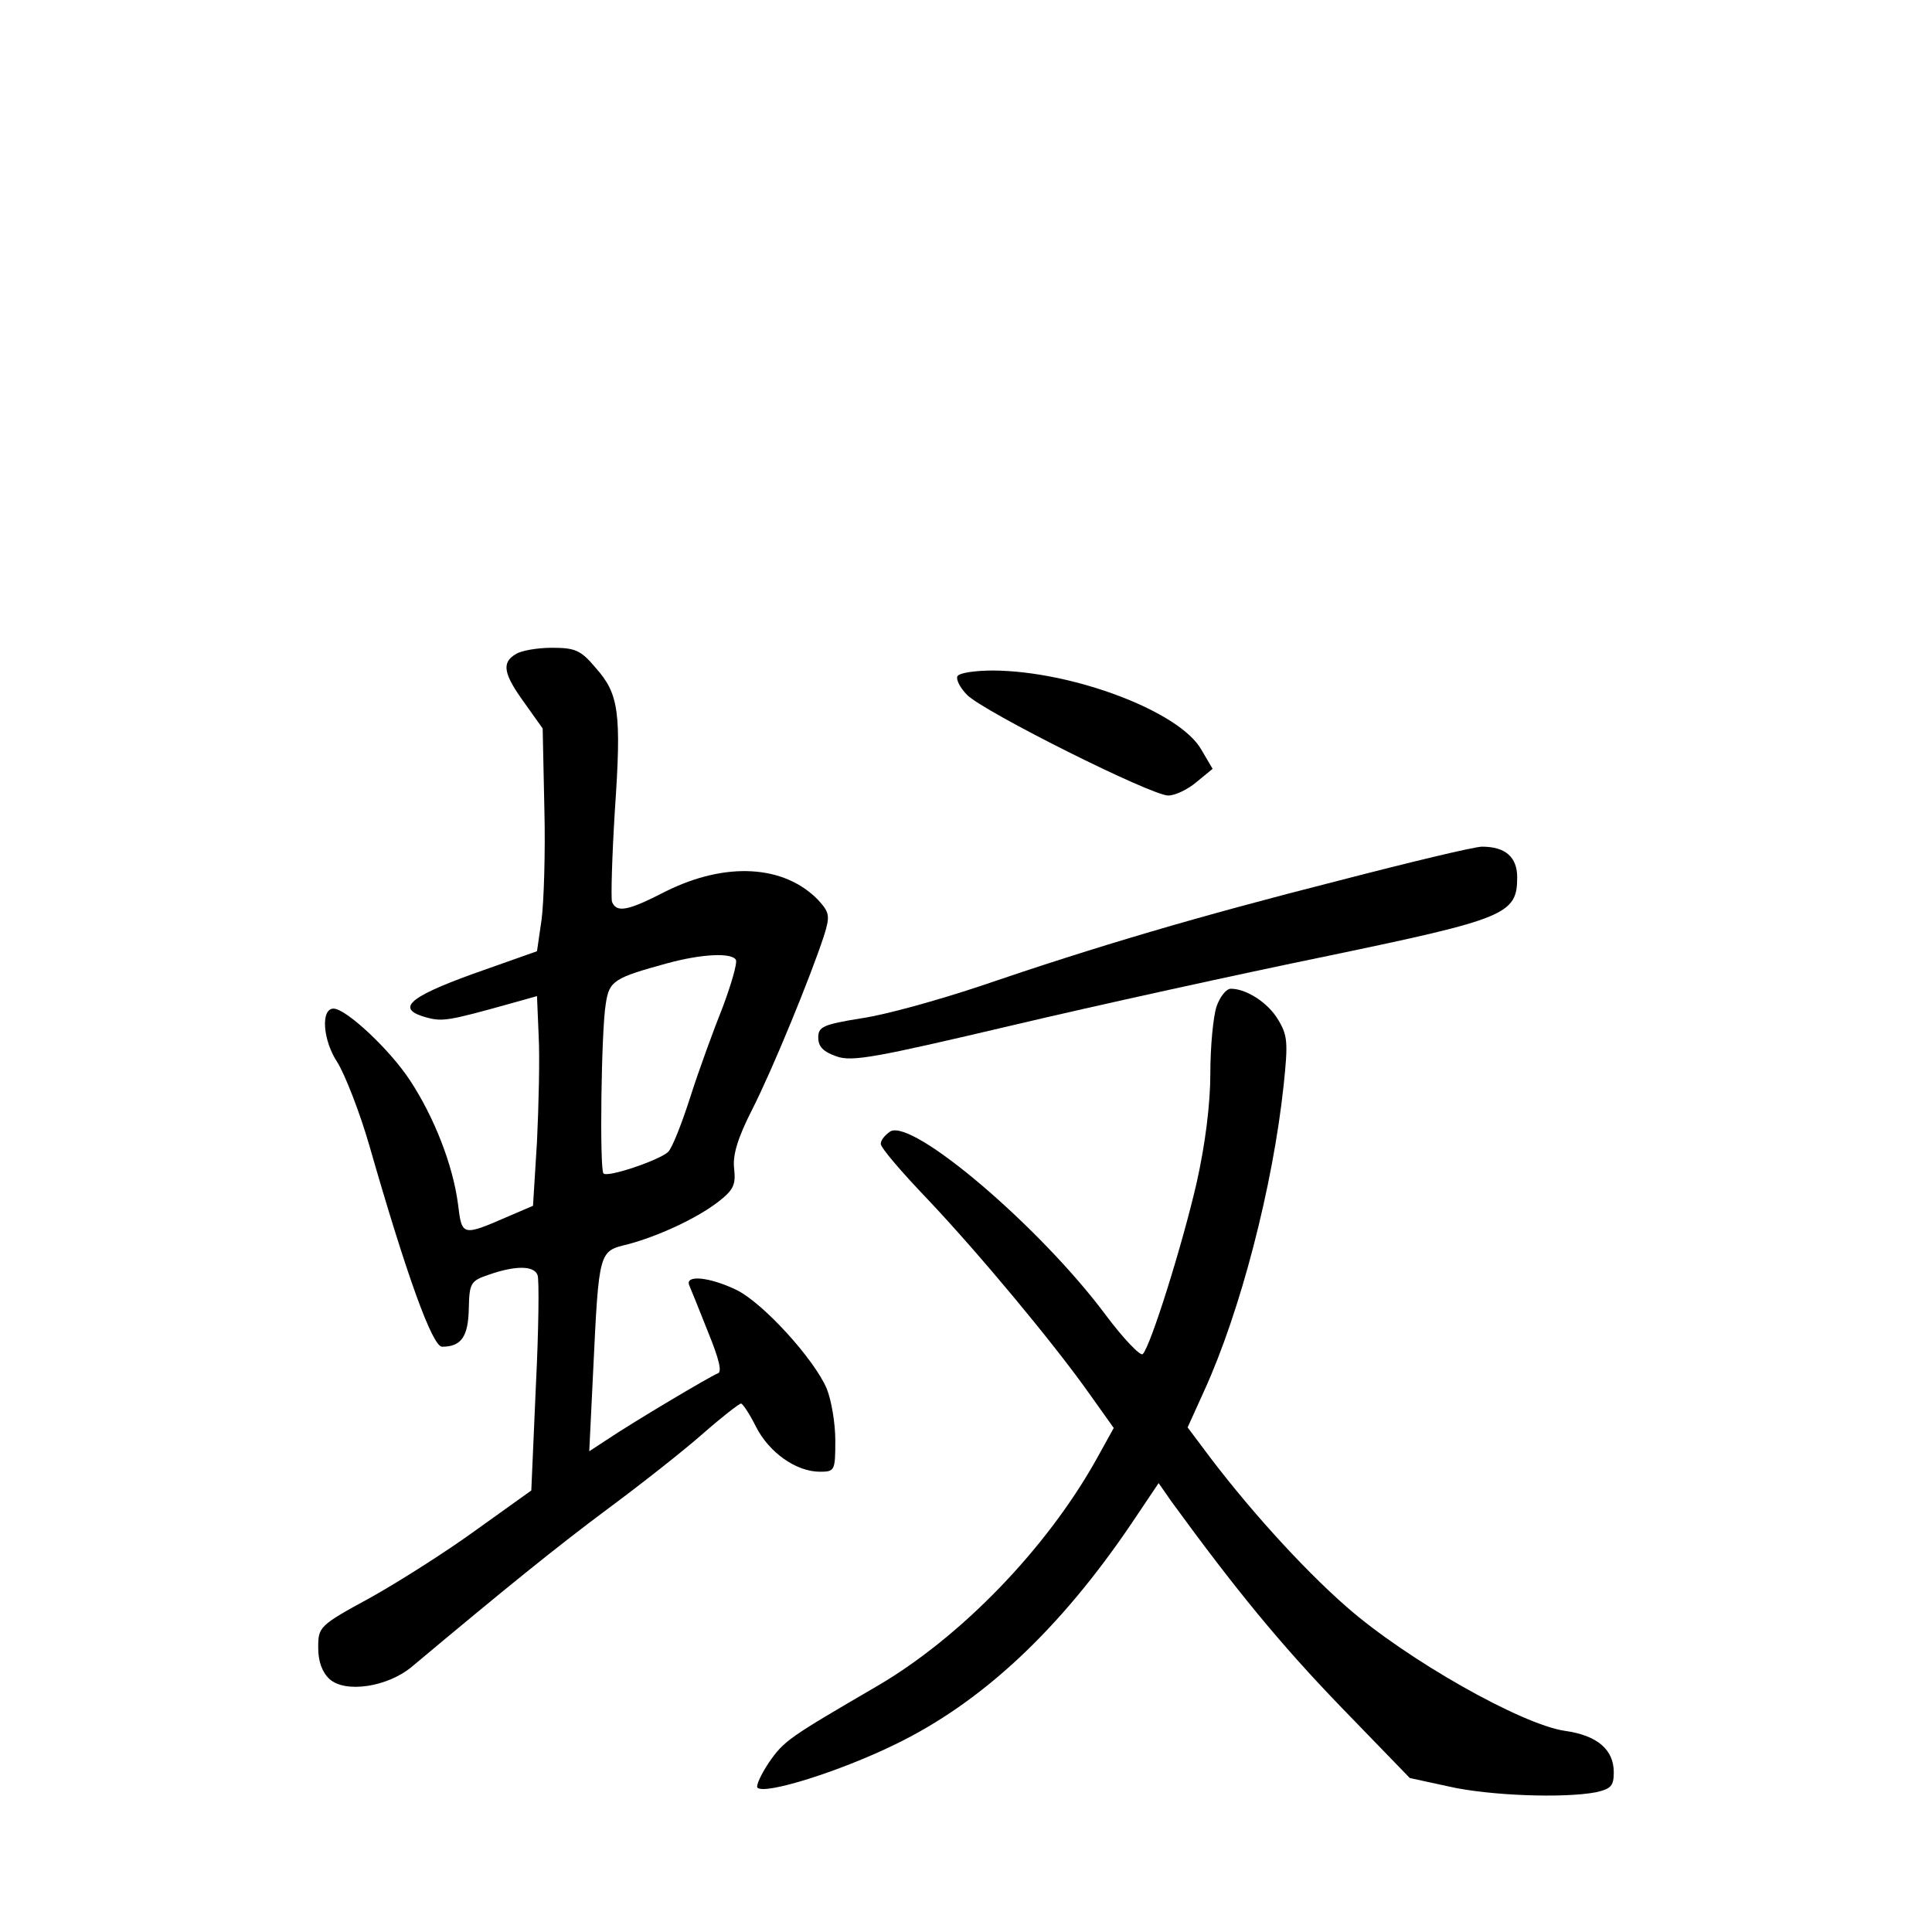 <?xml version="1.0" standalone="no"?>
<!DOCTYPE svg PUBLIC "-//W3C//DTD SVG 20010904//EN"
 "http://www.w3.org/TR/2001/REC-SVG-20010904/DTD/svg10.dtd">
<svg version="1.0" xmlns="http://www.w3.org/2000/svg"
 width="340pt" height="340pt" viewBox="0 0 340 340"
 preserveAspectRatio="xMidYMid meet">
<g transform="translate(0,340) scale(0.1,-0.1)"
fill="#000000" stroke="none">
<path d="M908 2249 c-26 -15 -22 -35 15 -86 l32 -45 3 -142 c2 -77 -1 -165 -5
-195 l-8 -55 -113 -40 c-116 -42 -136 -62 -80 -77 27 -7 39 -5 143 24 l50 14
3 -71 c2 -39 0 -122 -3 -185 l-7 -113 -42 -18 c-83 -36 -83 -36 -90 21 -9 69
-42 153 -84 217 -35 54 -113 127 -135 127 -23 0 -19 -56 7 -95 13 -21 39 -87
56 -146 66 -230 111 -354 128 -354 34 0 46 18 47 67 1 45 3 49 36 60 46 16 79
16 85 -1 3 -7 2 -96 -3 -196 l-8 -183 -95 -68 c-52 -38 -137 -92 -187 -120
-92 -50 -93 -52 -93 -89 0 -24 7 -43 20 -55 28 -25 102 -14 145 22 166 139
255 211 345 278 58 43 133 102 167 132 33 29 64 53 67 53 3 0 15 -18 26 -40
23 -46 71 -80 113 -80 26 0 27 2 27 55 0 31 -7 71 -15 91 -22 52 -112 151
-159 174 -48 23 -91 27 -83 8 3 -7 18 -44 33 -82 20 -49 25 -71 17 -73 -13 -5
-148 -85 -197 -118 l-29 -19 7 144 c10 209 10 208 60 220 53 14 121 45 160 75
27 21 31 30 28 58 -3 24 6 54 32 105 36 71 102 232 126 305 11 35 10 41 -10
63 -60 62 -163 68 -269 15 -66 -34 -86 -38 -94 -18 -2 7 0 79 5 160 12 174 7
206 -34 252 -26 31 -36 35 -77 35 -25 0 -54 -5 -63 -11z m387 -538 c3 -5 -8
-43 -23 -83 -16 -40 -42 -111 -57 -158 -15 -47 -32 -90 -39 -97 -14 -14 -107
-46 -114 -38 -7 7 -4 250 4 298 6 41 14 46 109 72 59 16 112 19 120 6z"/>
<path d="M1685 2210 c-3 -5 4 -20 17 -33 30 -30 324 -177 354 -177 12 0 35 11
50 24 l28 23 -20 34 c-38 67 -226 138 -366 139 -31 0 -60 -4 -63 -10z"/>
<path d="M2355 1850 c-248 -63 -424 -115 -632 -186 -72 -24 -165 -50 -207 -56
-68 -11 -76 -15 -76 -34 0 -16 9 -25 32 -33 27 -10 69 -2 307 54 152 36 403
91 559 123 312 65 332 73 332 138 0 36 -21 54 -62 54 -13 0 -126 -27 -253 -60z"/>
<path d="M2141 1629 c-6 -18 -11 -71 -11 -118 0 -54 -9 -125 -24 -192 -25
-109 -81 -288 -95 -302 -4 -4 -34 27 -66 70 -115 154 -338 344 -378 322 -9 -6
-17 -15 -17 -22 0 -7 37 -50 82 -97 89 -94 221 -252 286 -344 l42 -59 -31 -56
c-88 -157 -238 -312 -385 -398 -156 -91 -164 -96 -191 -135 -14 -21 -23 -41
-20 -44 13 -13 146 29 242 76 153 74 290 202 417 390 l47 70 23 -33 c113 -155
191 -250 296 -359 l123 -127 69 -15 c70 -16 202 -21 259 -10 26 6 31 11 31 35
0 40 -29 65 -86 73 -76 11 -278 125 -384 218 -79 69 -179 180 -253 280 l-27
36 29 64 c64 140 121 360 140 538 8 76 7 88 -10 116 -18 30 -56 54 -83 54 -8
0 -19 -14 -25 -31z"/>
</g>
</svg>
